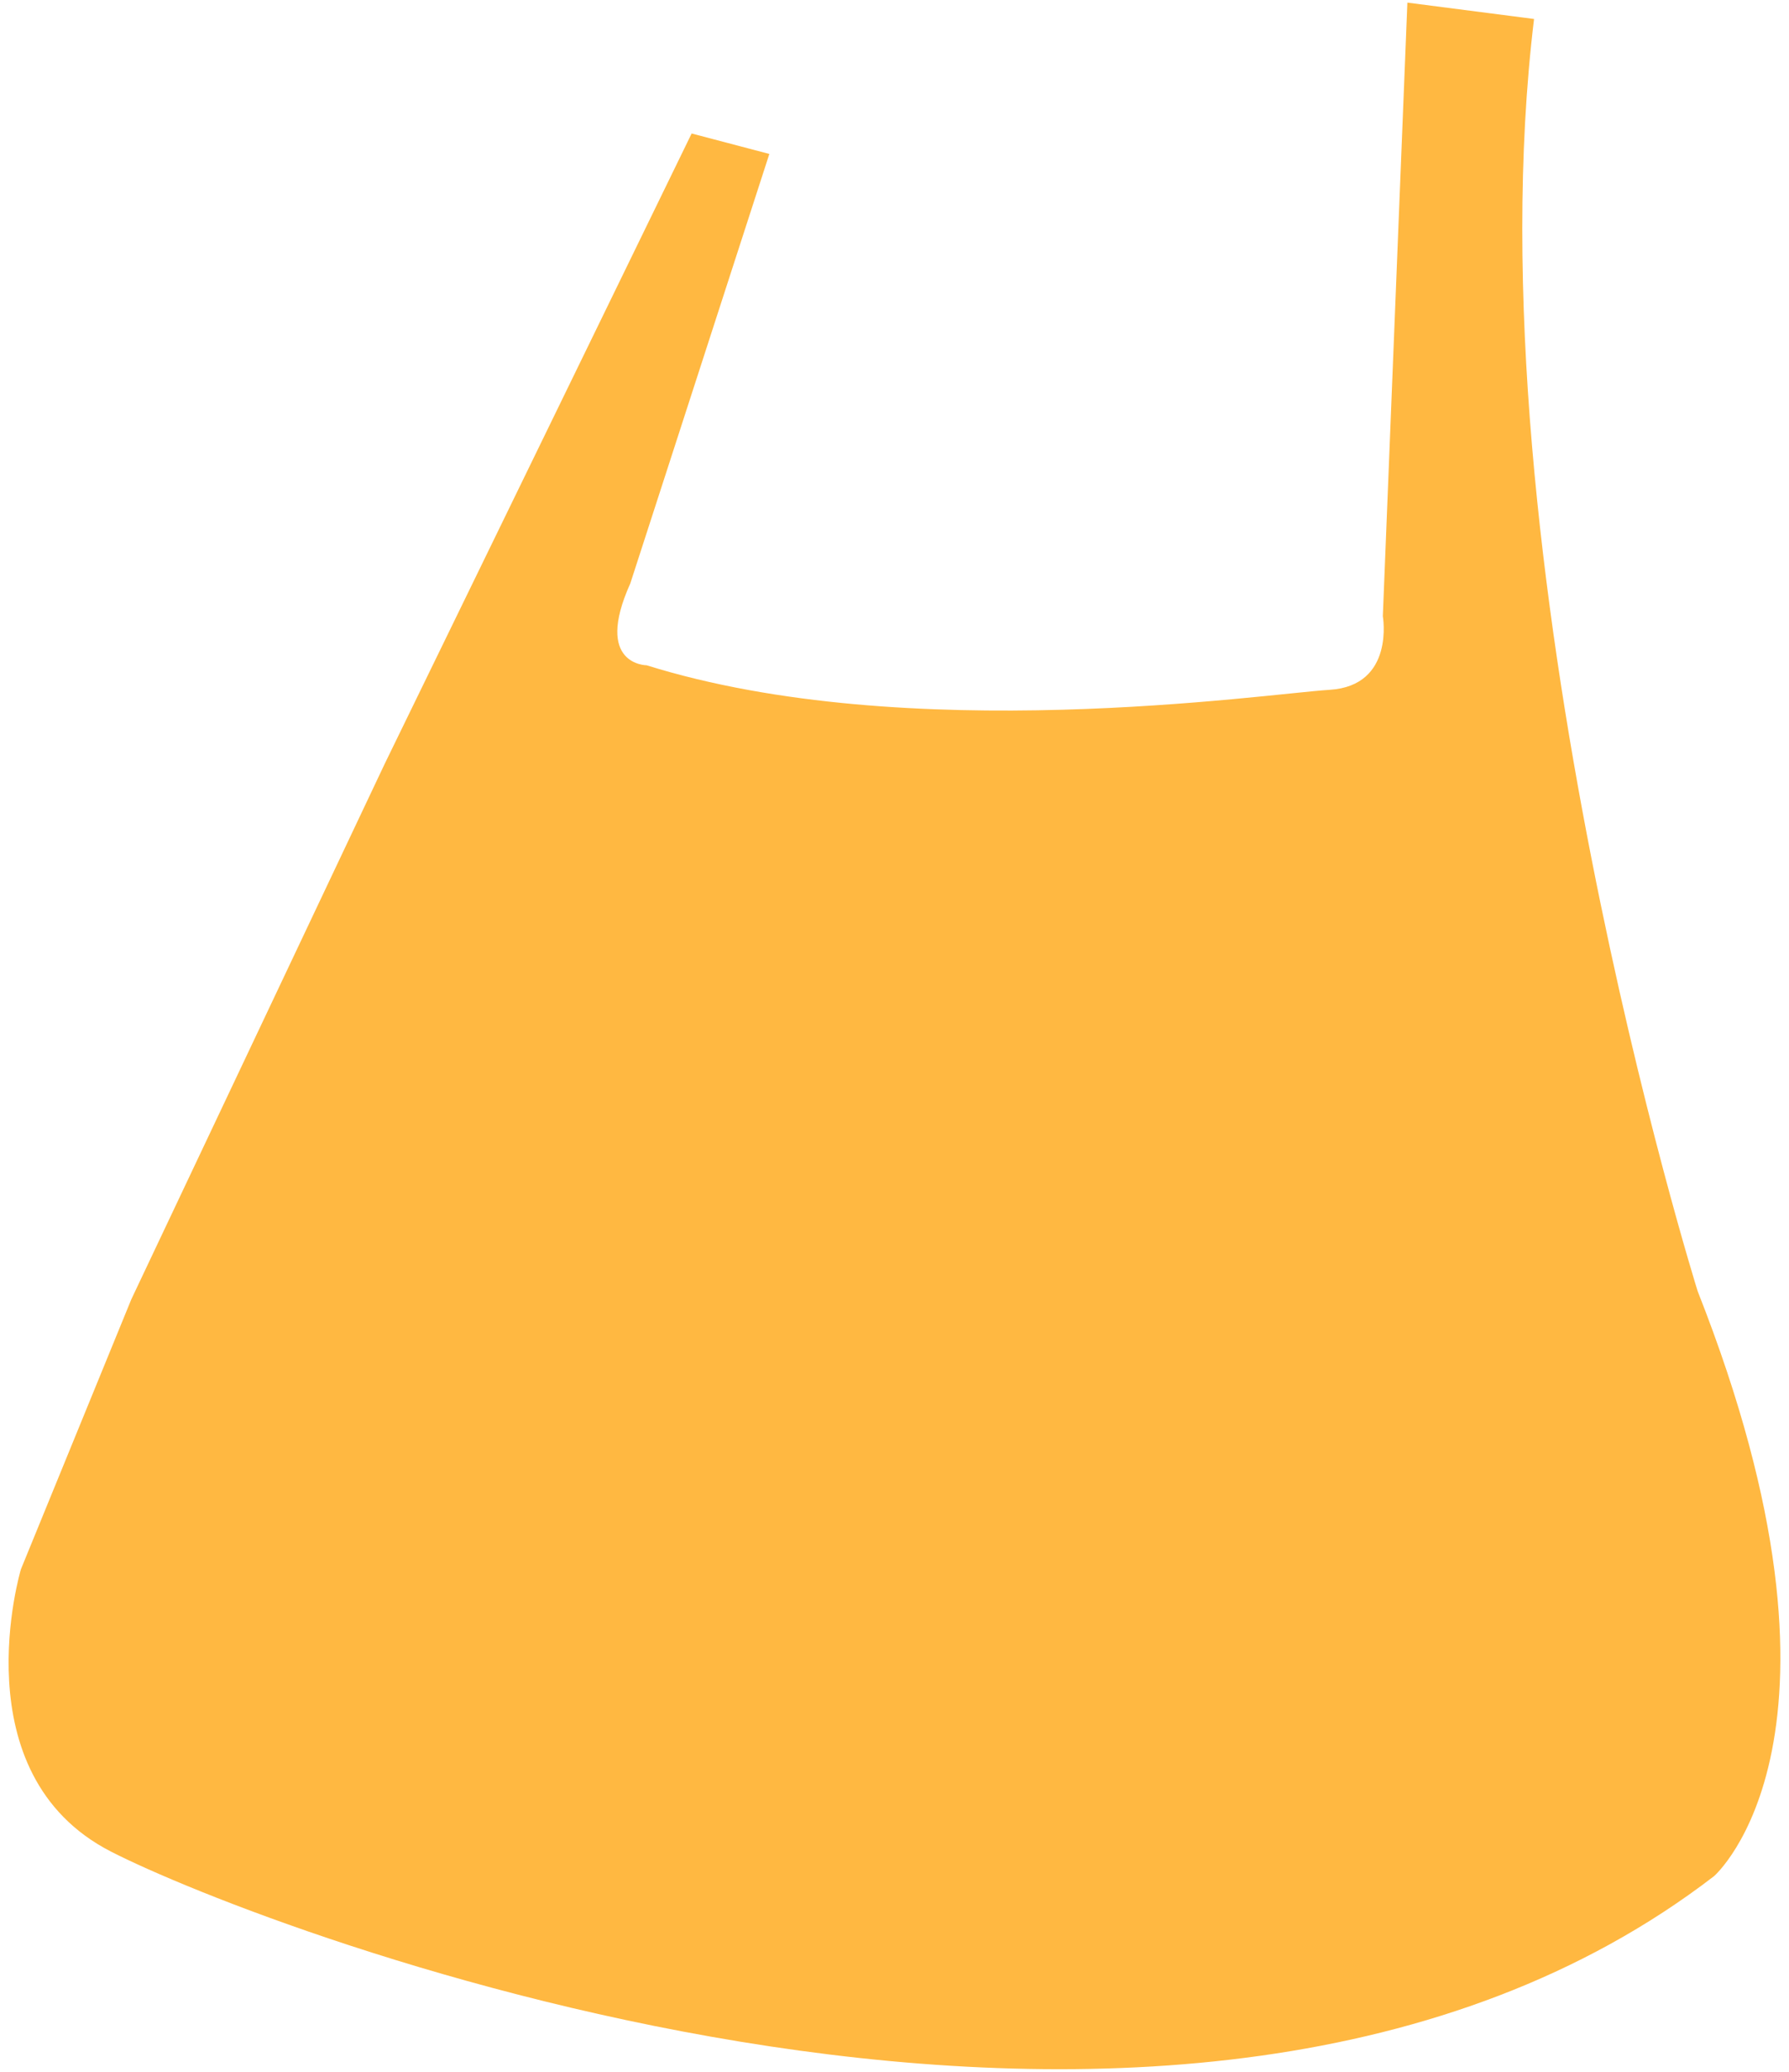 <svg xmlns="http://www.w3.org/2000/svg" width="760" height="880" viewBox="0 0 760 880"><defs><style>.cls-1{fill:#ffb841;}</style></defs><title>plastic_bag</title><g id="Pose"><path id="Plastikpose" class="cls-1" d="M293.82,56.7,163.51,324.27,55.79,551.88,8.88,666.56S-17.18,753.43,47.1,786.44s455.22,184.17,681.09,10.43c0,0,67.76-59.08-7-248.46,0,0-97.3-311-69.5-540.35L597.88,1.11,587.45,261.73s5.22,29.53-22.58,31.27-179,24.32-290.16-10.42c0,0-22.59,0-6.95-34.75L326.83,65.39Z"/></g></svg>
